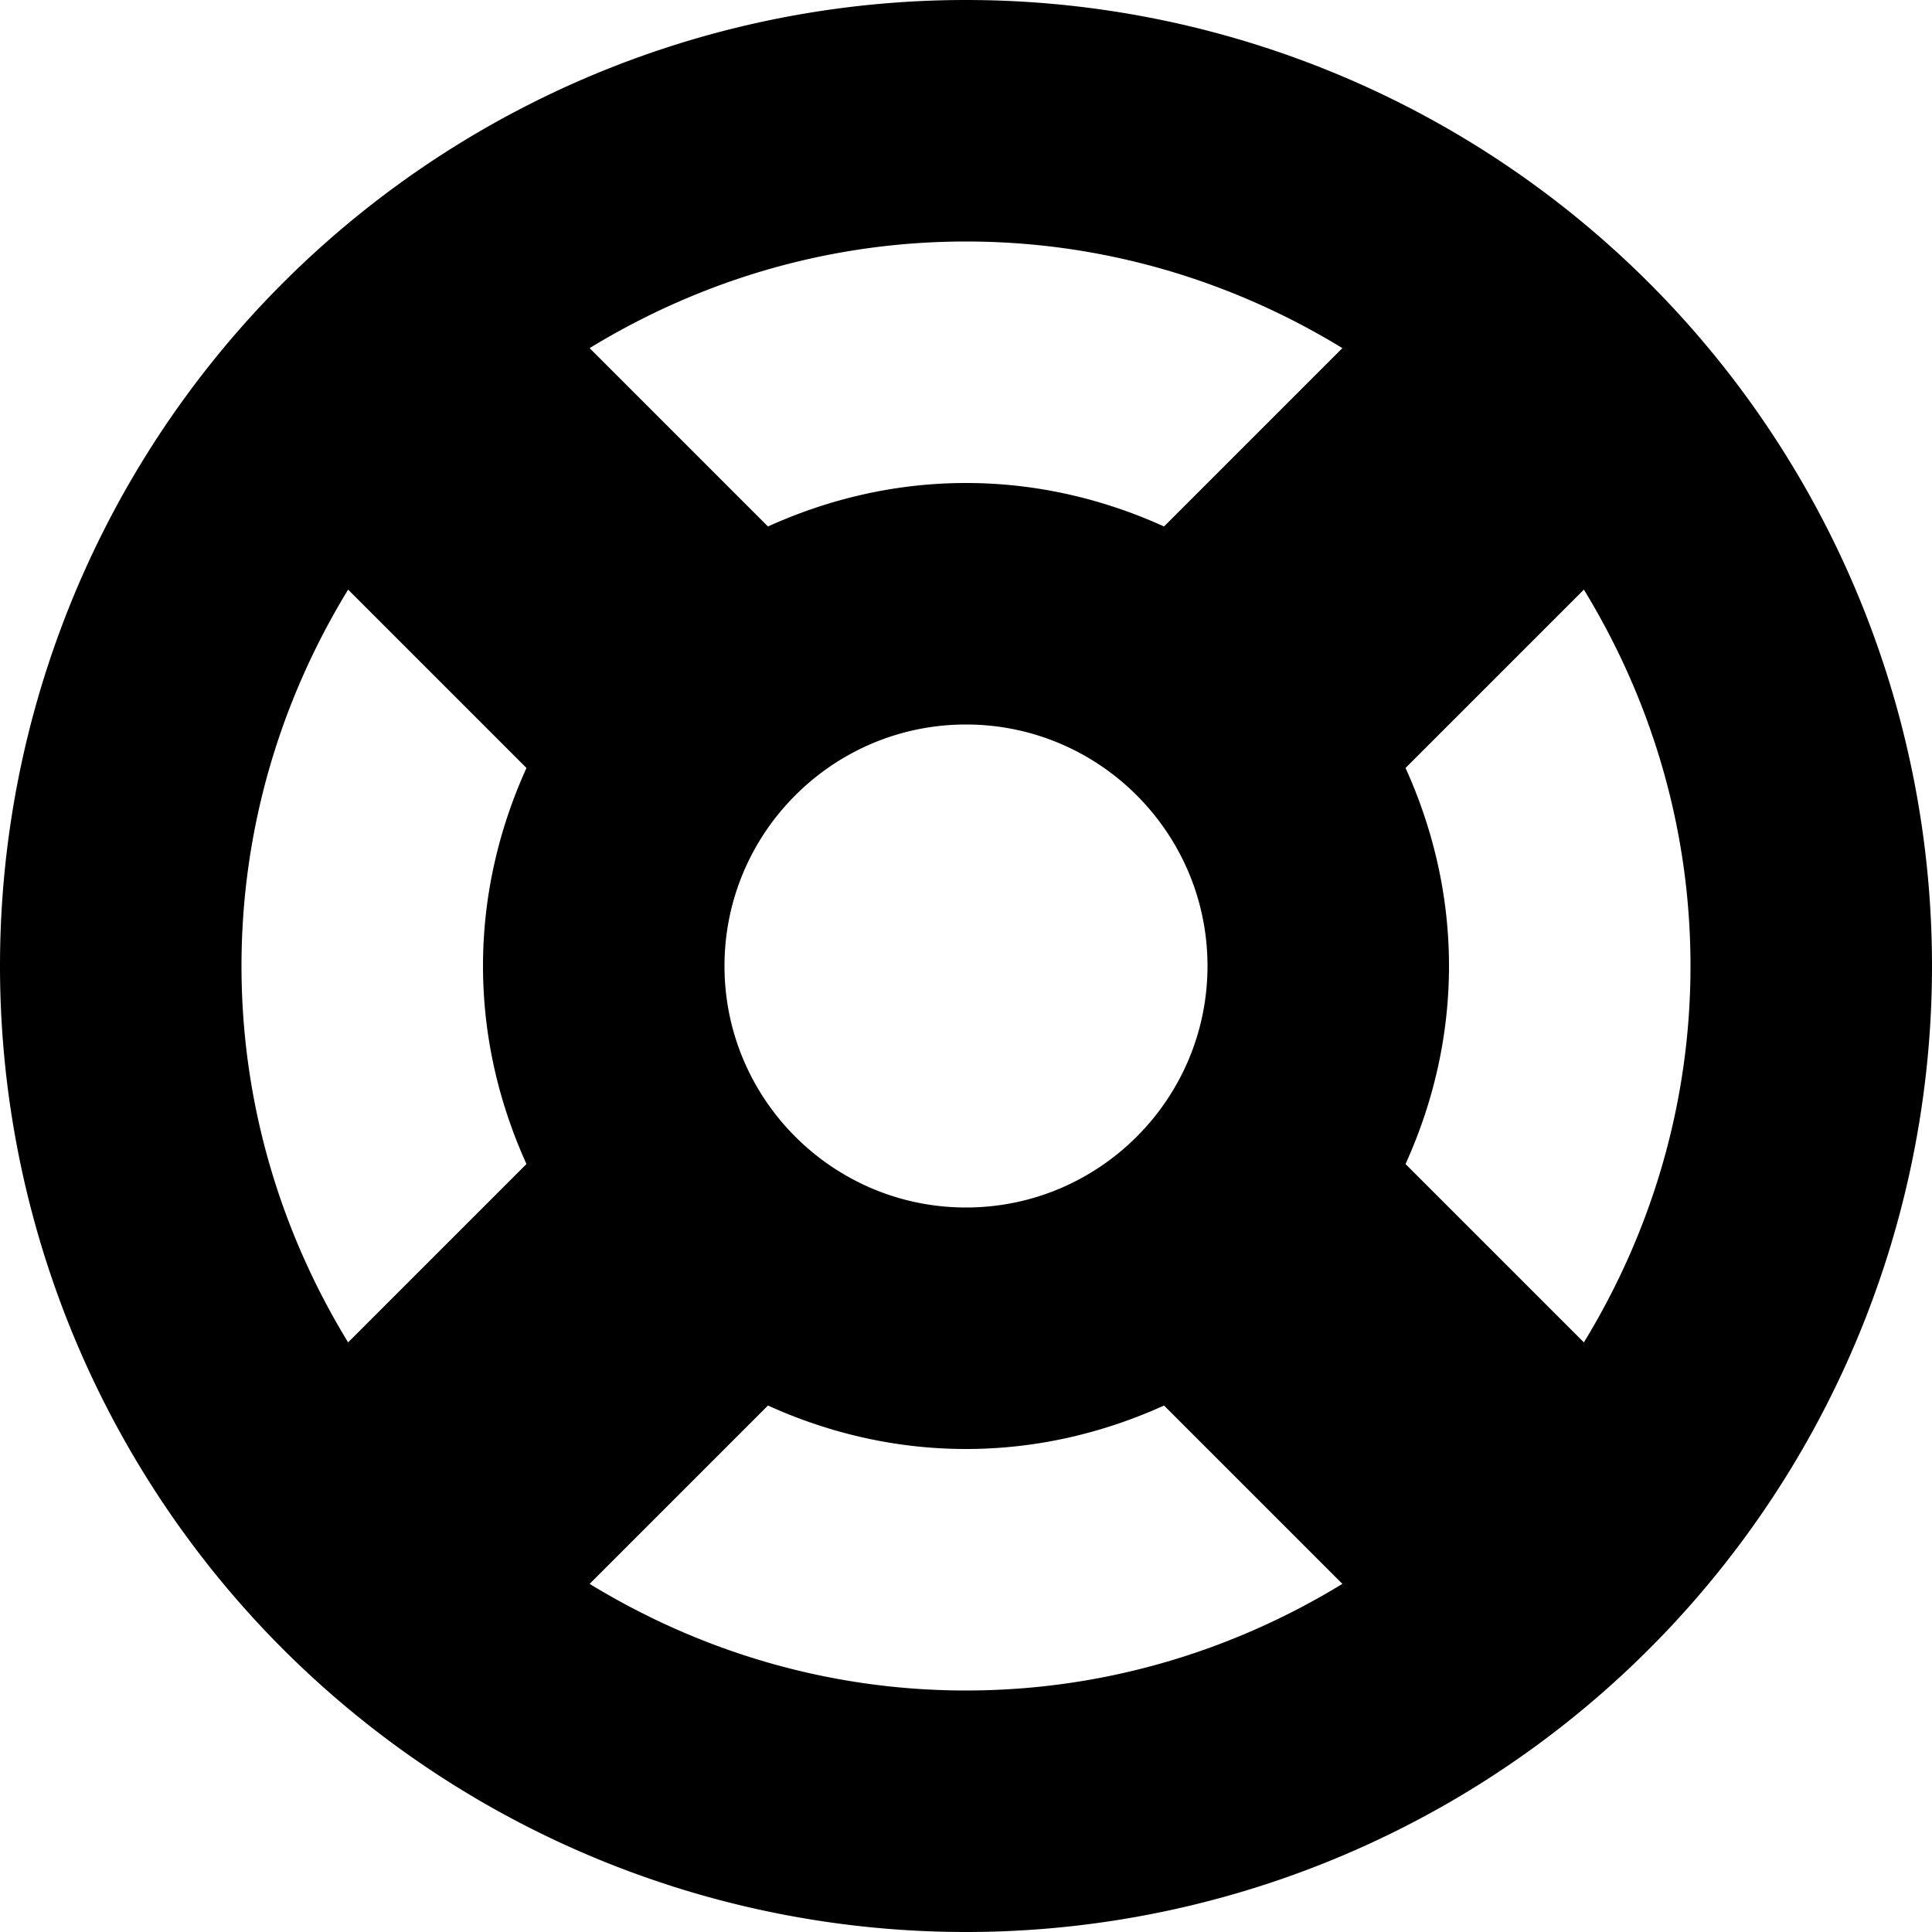 <svg xmlns="http://www.w3.org/2000/svg" viewBox="0 0 16 16"><path d="M8 0a8 8 0 1 0 0 16A8 8 0 0 0 8 0zm3.117 2.883L9.64 4.36C9.139 4.133 8.586 4 8 4s-1.139.133-1.64.36L4.883 2.883C5.793 2.327 6.858 2 8 2s2.207.327 3.117.883zM6 8c0-1.103.897-2 2-2s2 .897 2 2-.897 2-2 2-2-.897-2-2zM2.883 4.883L4.36 6.36C4.133 6.861 4 7.414 4 8s.133 1.139.36 1.64l-1.477 1.477C2.327 10.207 2 9.142 2 8s.327-2.207.883-3.117zm2 8.234L6.36 11.64c.501.227 1.054.36 1.64.36s1.139-.133 1.64-.36l1.477 1.477C10.207 13.673 9.142 14 8 14s-2.207-.327-3.117-.883zm8.234-2L11.64 9.64c.227-.501.36-1.054.36-1.64s-.133-1.139-.36-1.64l1.477-1.477C13.673 5.793 14 6.858 14 8s-.327 2.207-.883 3.117z"/></svg>